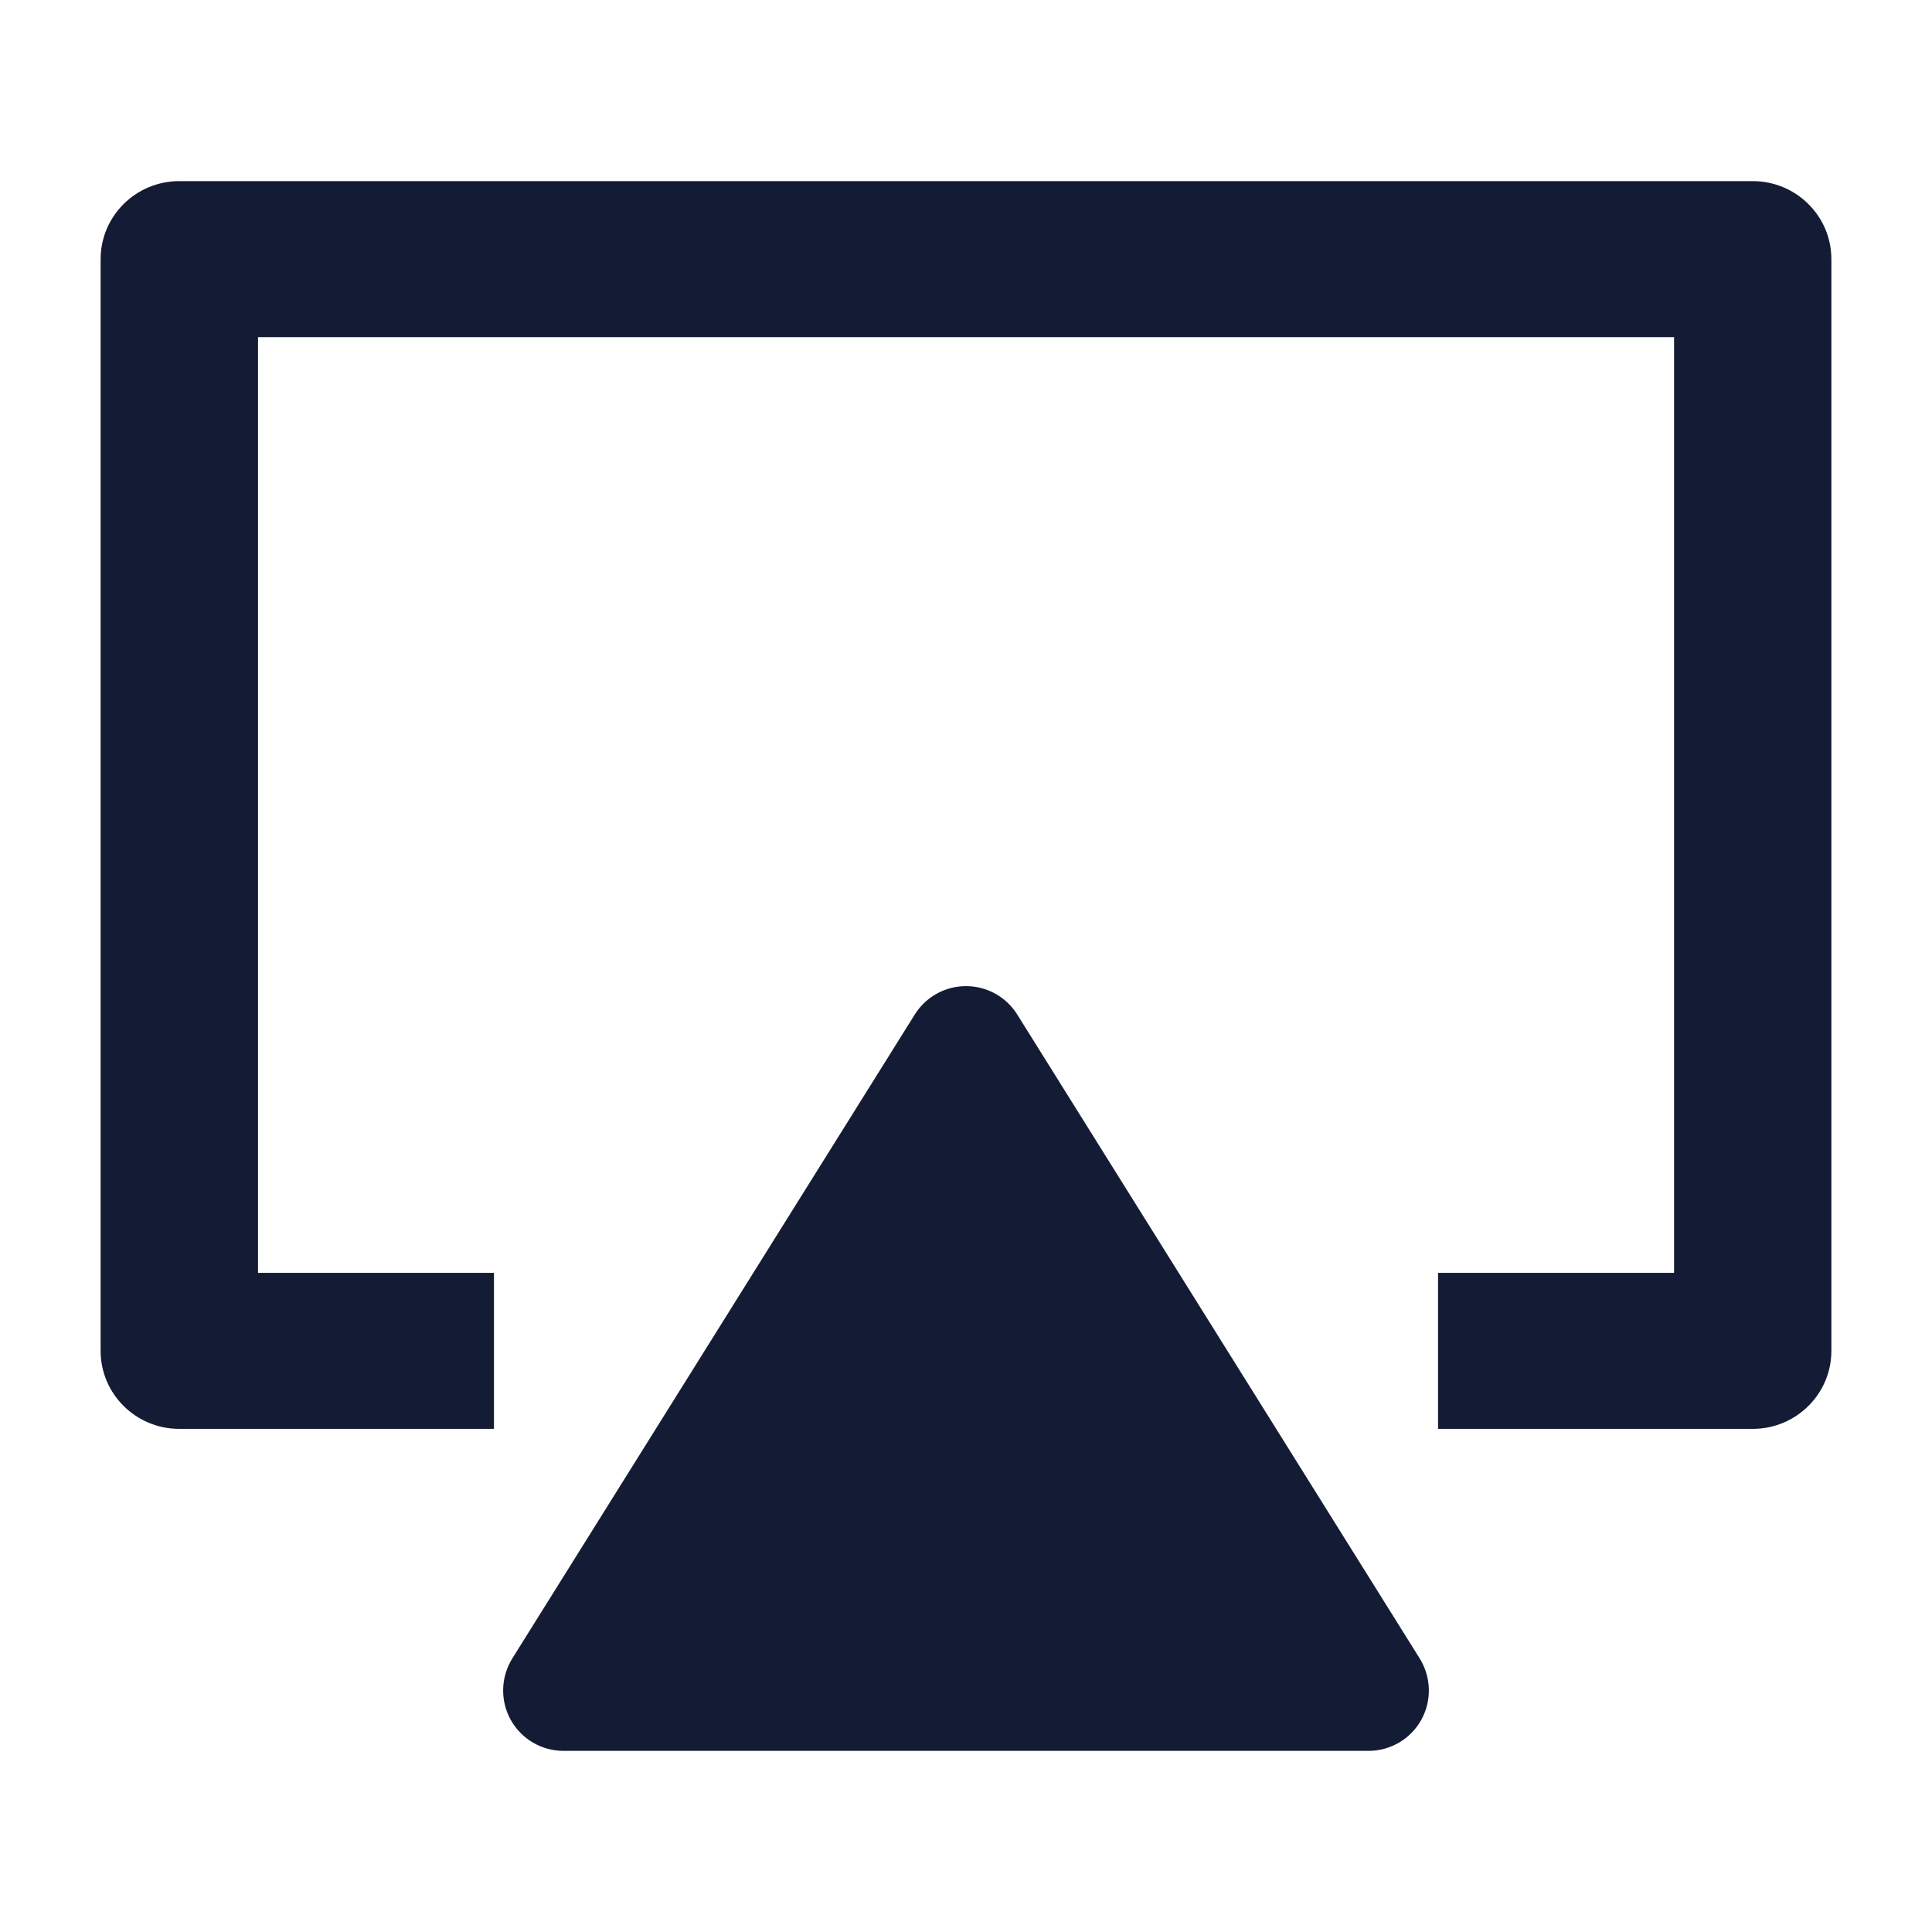 <svg width="24" height="24" viewBox="0 0 24 24" fill="none" xmlns="http://www.w3.org/2000/svg">
<path fill-rule="evenodd" clip-rule="evenodd" d="M1.25 3.219C1.25 2.684 1.688 2.25 2.227 2.25H21.773C22.312 2.25 22.75 2.684 22.75 3.219V16.781C22.75 17.316 22.312 17.75 21.773 17.75H17.864V15.812H20.796V4.188H3.205V15.812H6.136V17.75H2.227C1.688 17.75 1.25 17.316 1.25 16.781V3.219Z" fill="#141B34"/>
<path d="M12 12.25C12.259 12.25 12.499 12.383 12.636 12.602L17.636 20.602C17.78 20.834 17.788 21.125 17.656 21.364C17.524 21.602 17.273 21.75 17 21.75H7C6.727 21.75 6.476 21.602 6.344 21.364C6.212 21.125 6.22 20.834 6.364 20.602L11.364 12.602C11.501 12.383 11.741 12.25 12 12.25Z" fill="#141B34"/>
</svg>
